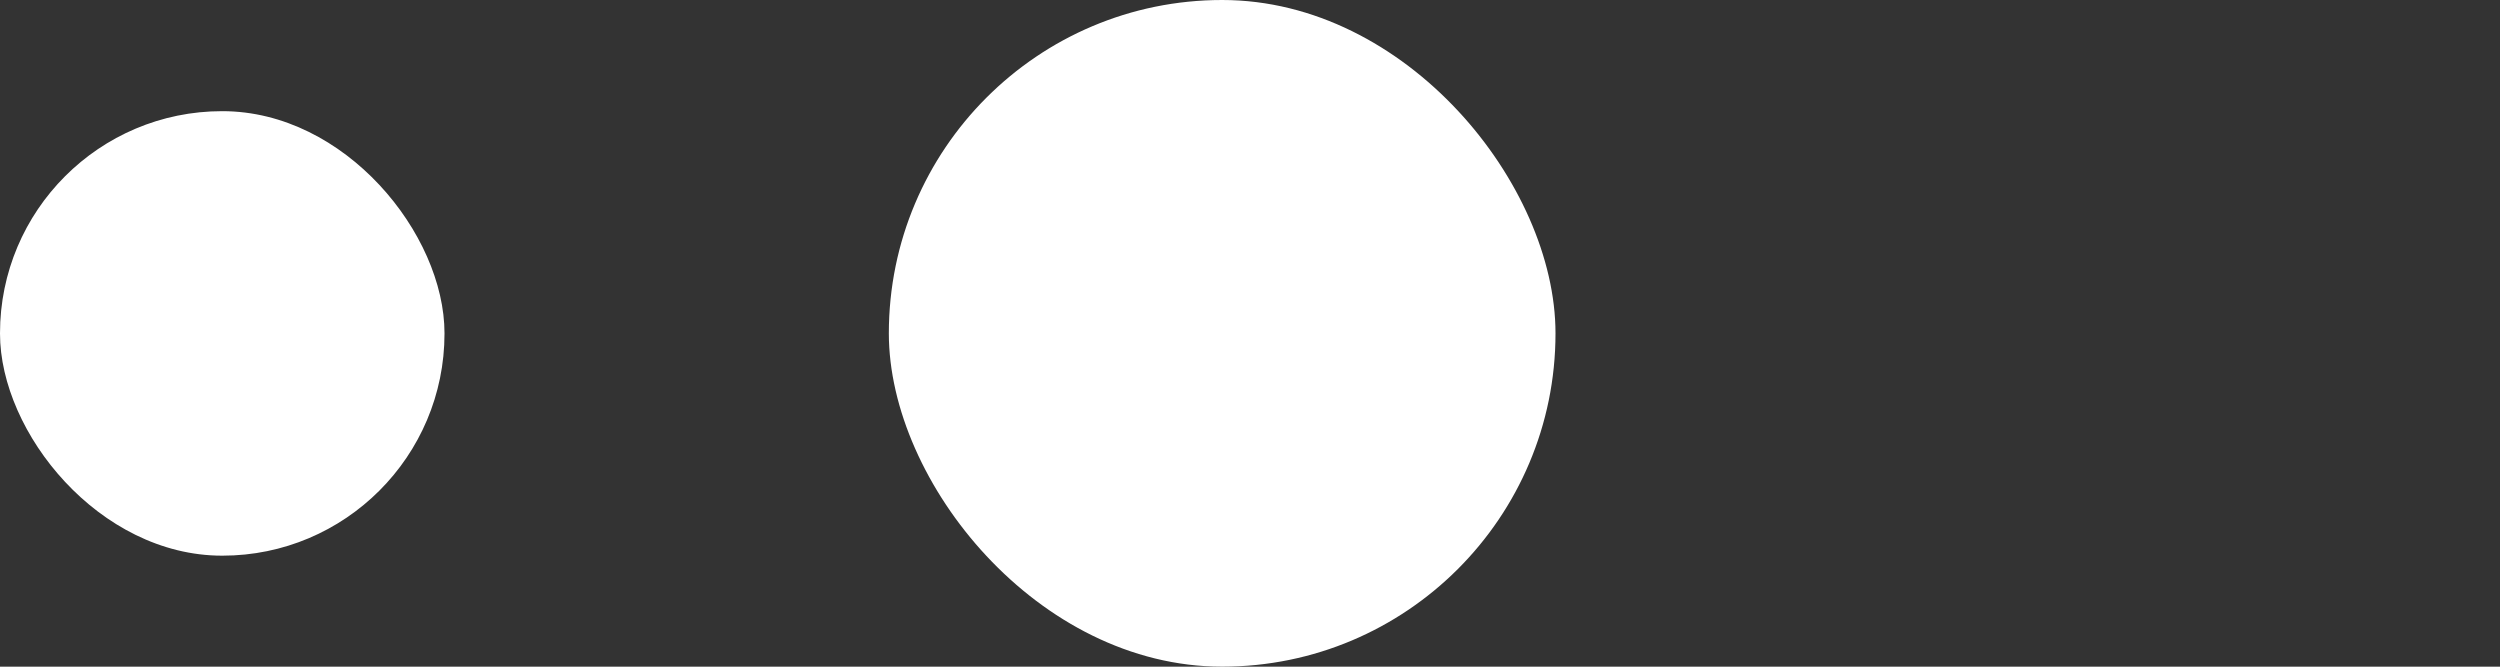 <svg width="15" height="4" viewBox="0 0 15 4" fill="none" xmlns="http://www.w3.org/2000/svg">
<rect x="0" y="0" width="15" height="4" fill="#333333" stroke="none"/>
<rect y="0.667" width="2.667" height="2.667" rx="1.333" fill="white"/>
<rect x="5.333" width="4" height="4" rx="2" fill="white"/>
</svg>
